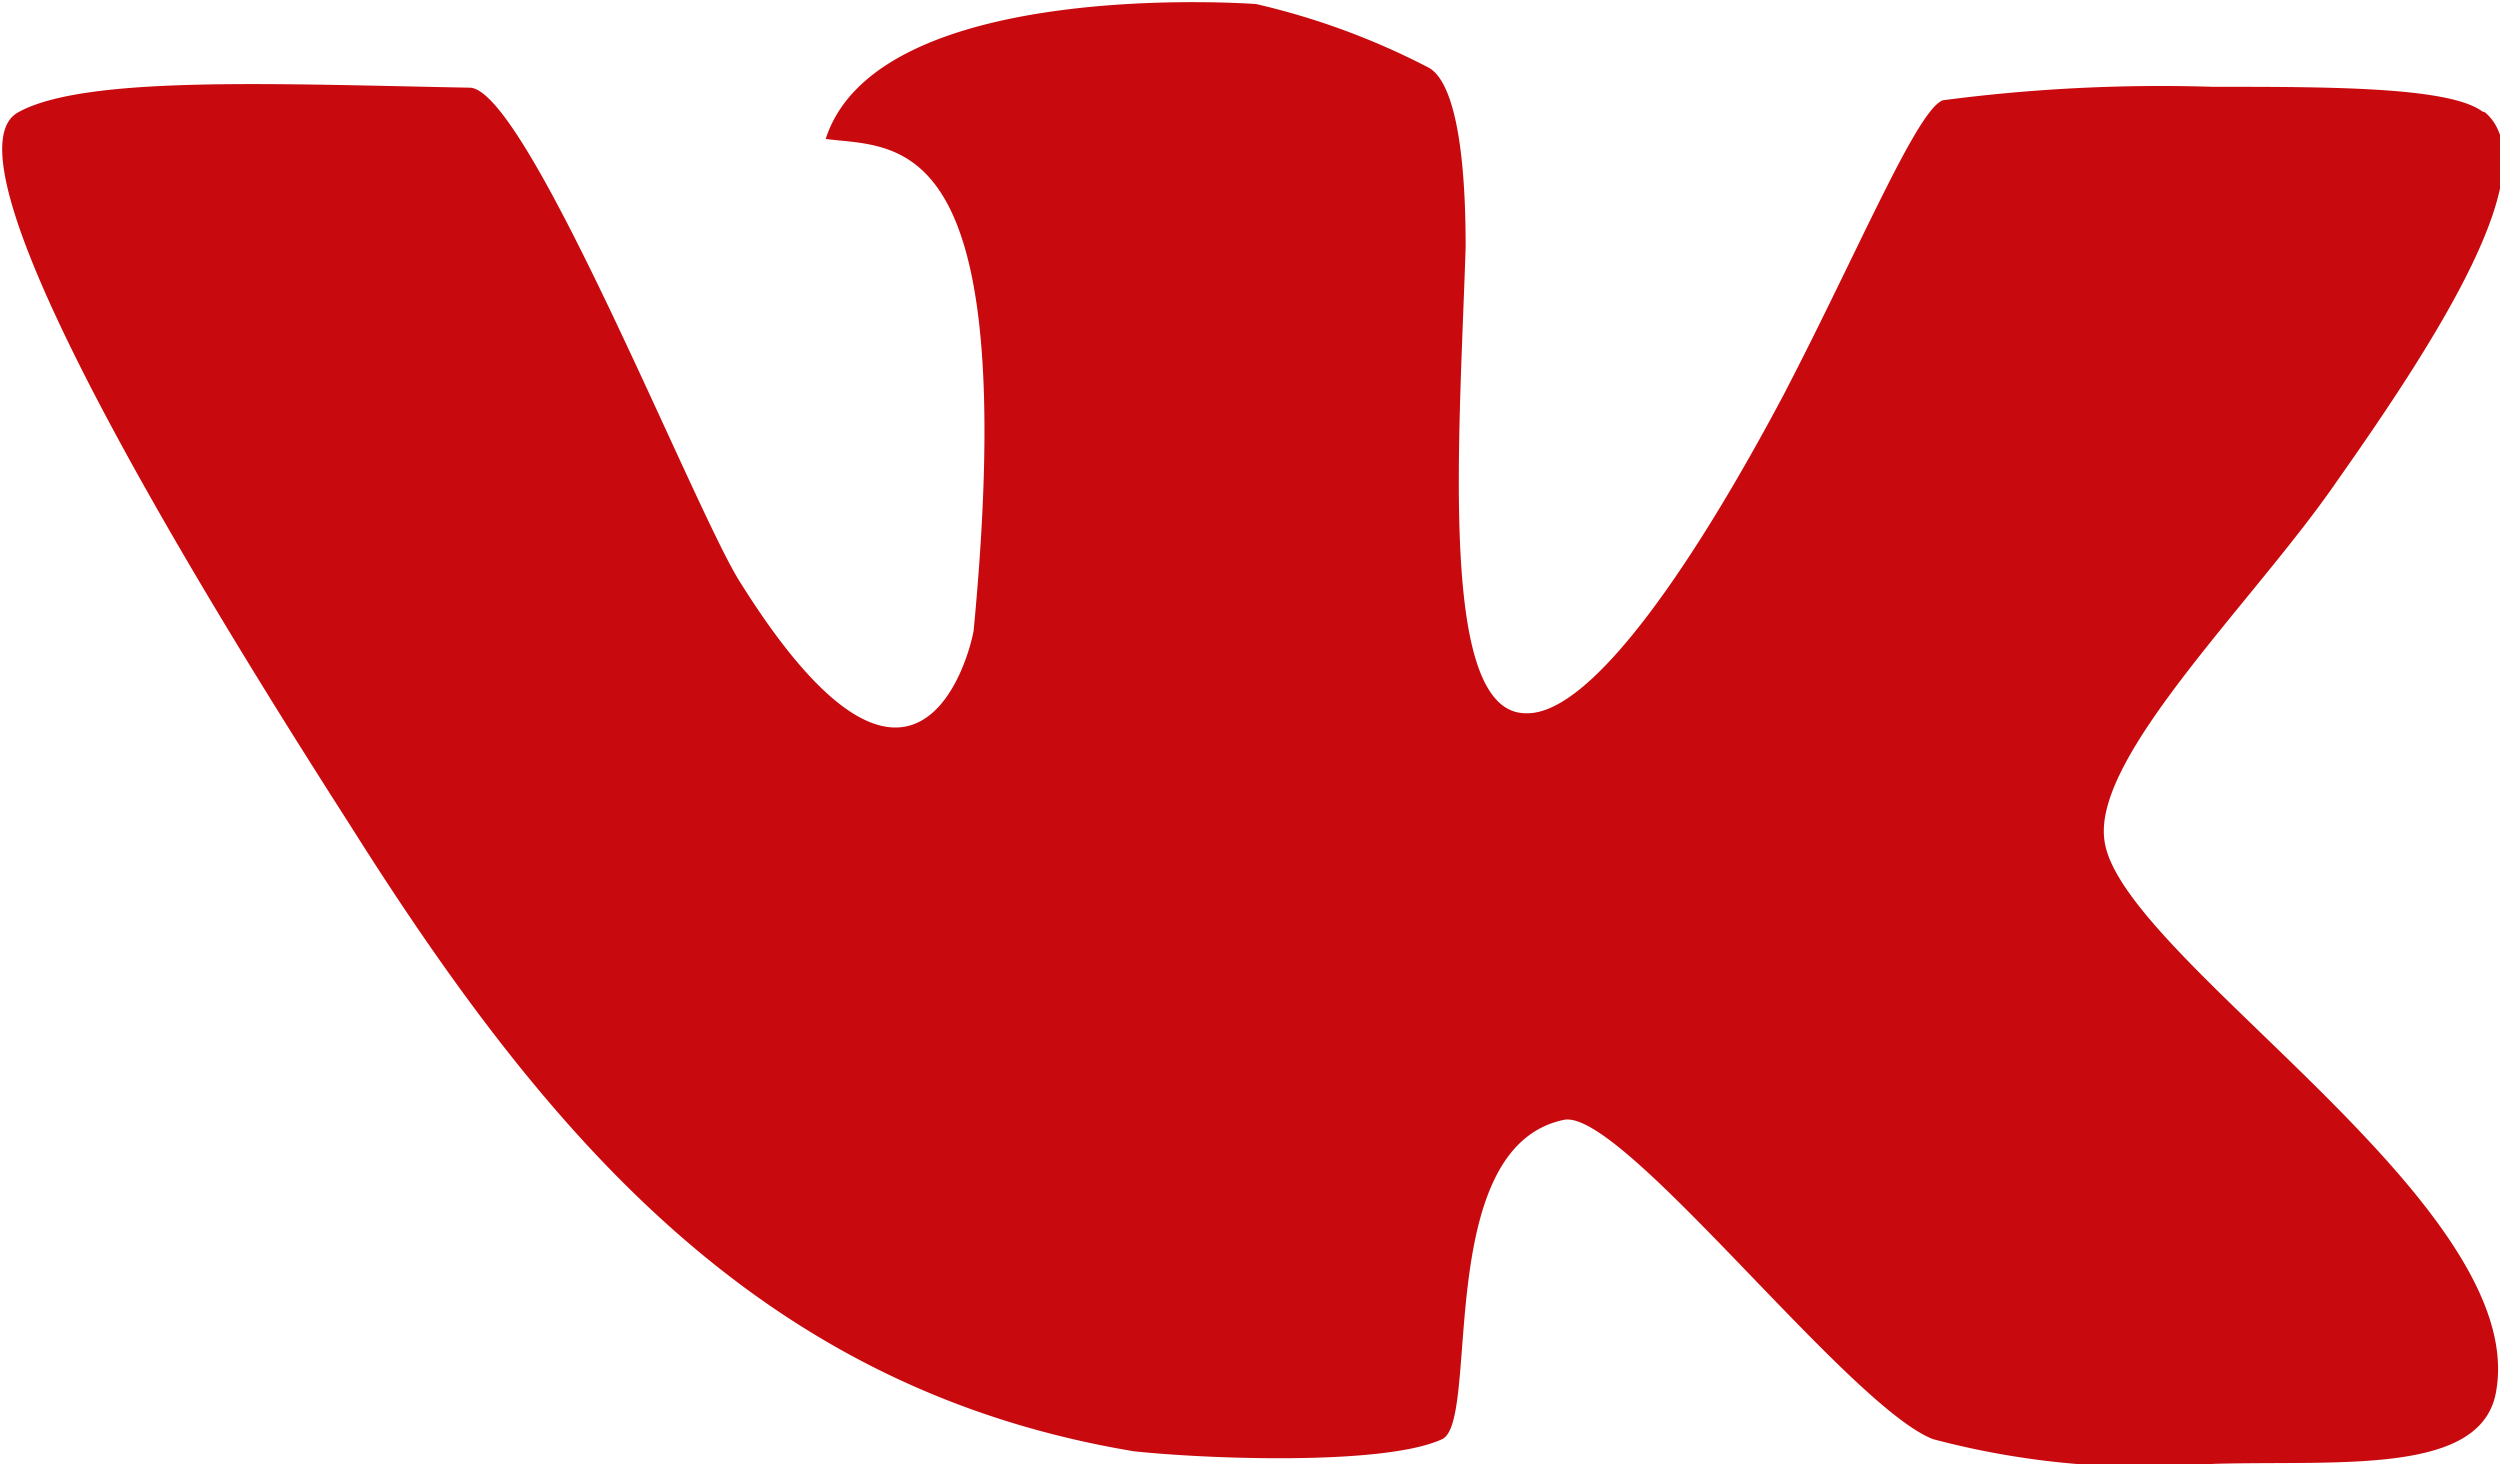 <svg id="_16" data-name="16" xmlns="http://www.w3.org/2000/svg" viewBox="0 0 55.59 32.56"><defs><style>.cls-1{fill:#c8090d;fill-rule:evenodd;}</style></defs><title>Векторный смарт-объект</title><path class="cls-1" d="M630,1090.18c-.74-.55-3.4-.55-6-.55a37.22,37.22,0,0,0-6,.3c-.58.22-1.87,3.34-3.54,6.55-1.92,3.62-4.25,7.13-5.73,7.08-1.95,0-1.48-6-1.34-10.37,0-2.88-.44-3.81-.85-4a16.18,16.18,0,0,0-3.81-1.4s-8.4-.63-9.57,3c1.61.21,4.36-.28,3.29,10.93-.09.55-1.29,5.16-5.19-1.07-1-1.56-4.71-10.91-6-11-4.3-.08-8.58-.28-10.06.55s1.86,7.23,7.38,15.84c4.46,7.08,9.21,12.56,17.43,13.93,1.57.17,5.57.33,6.86-.27.85-.41-.22-6.5,2.71-7.1,1.29-.25,6.31,6.36,8.2,7.1a18.3,18.3,0,0,0,6.25.55c2.8-.08,6,.27,6.28-1.65.69-4.19-8.47-9.68-8.72-12.25-.22-1.87,3.35-5.3,5.16-7.93,2.24-3.18,4.71-7,3.31-8.22Z" transform="translate(-574.8 -1087.7)"/></svg>